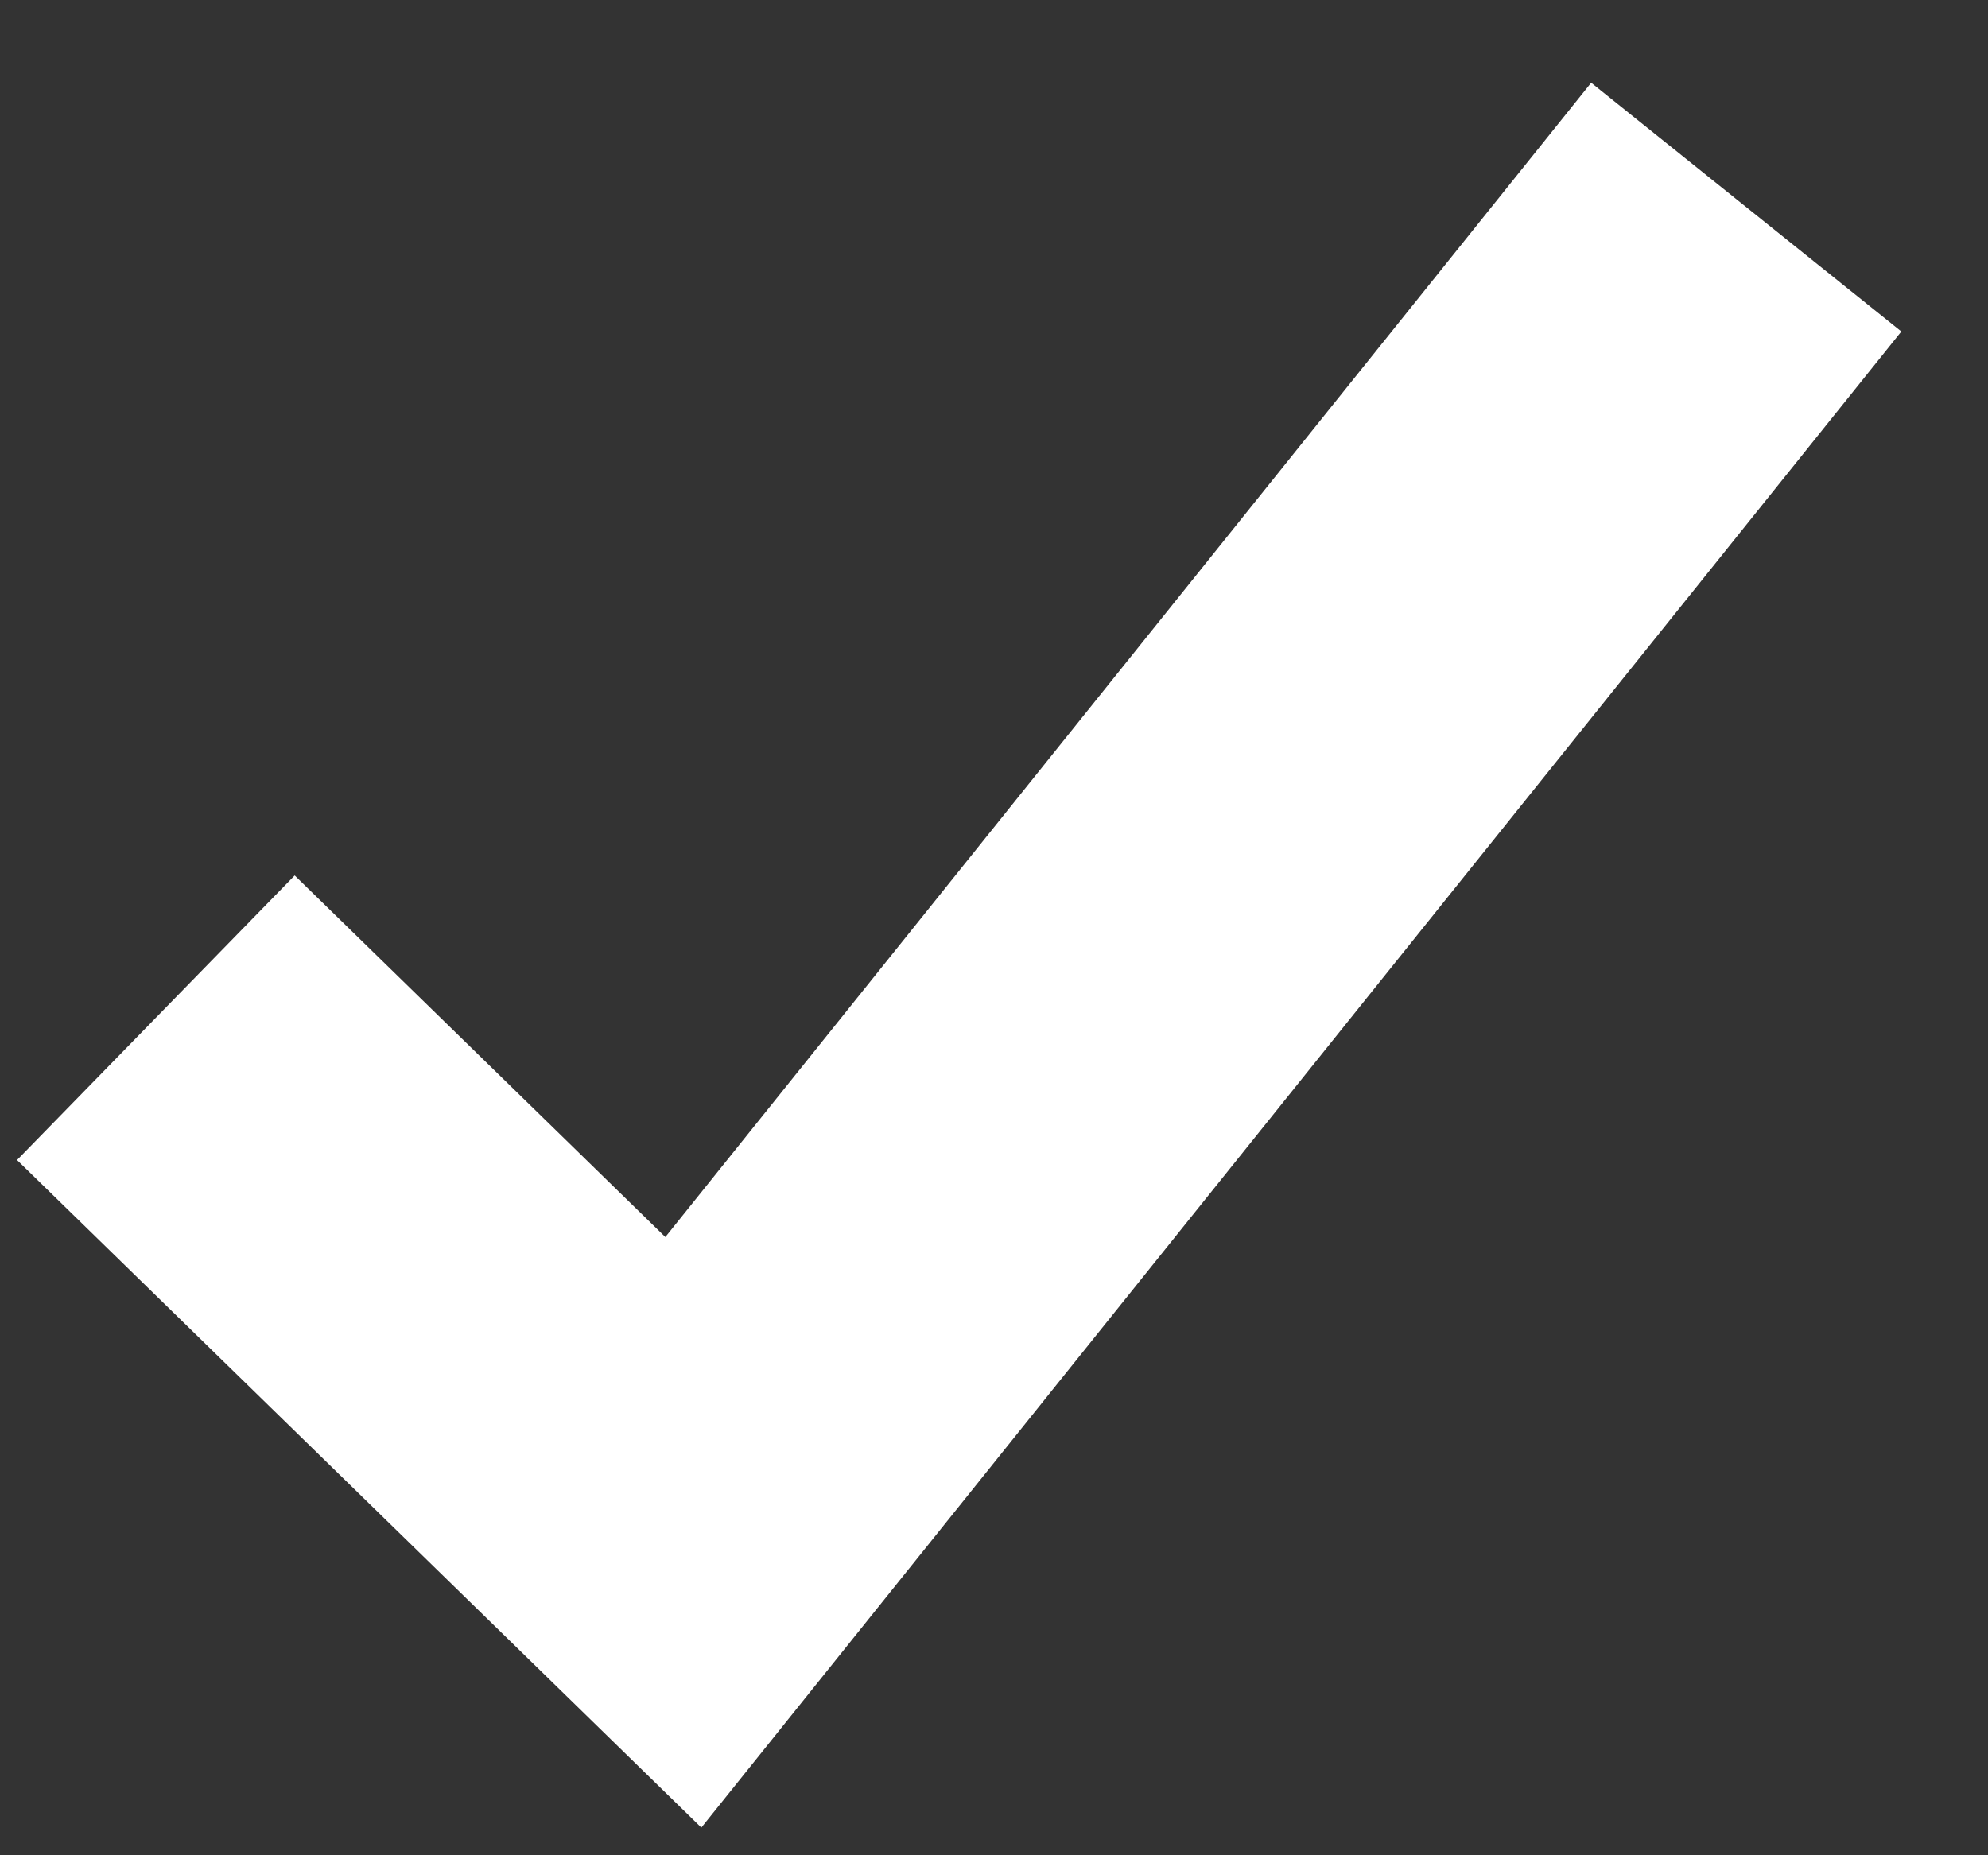 <svg height="14" viewBox="0 0 15 14" width="15" xmlns="http://www.w3.org/2000/svg"><rect x="0" y="0" width="15" height="14" fill="#333333" stroke="none"/><path d="m24.176 94.68 3.98 3.883 8.02-10" fill="none" stroke="#fff" stroke-width="3" transform="translate(-23 -87)"/></svg>